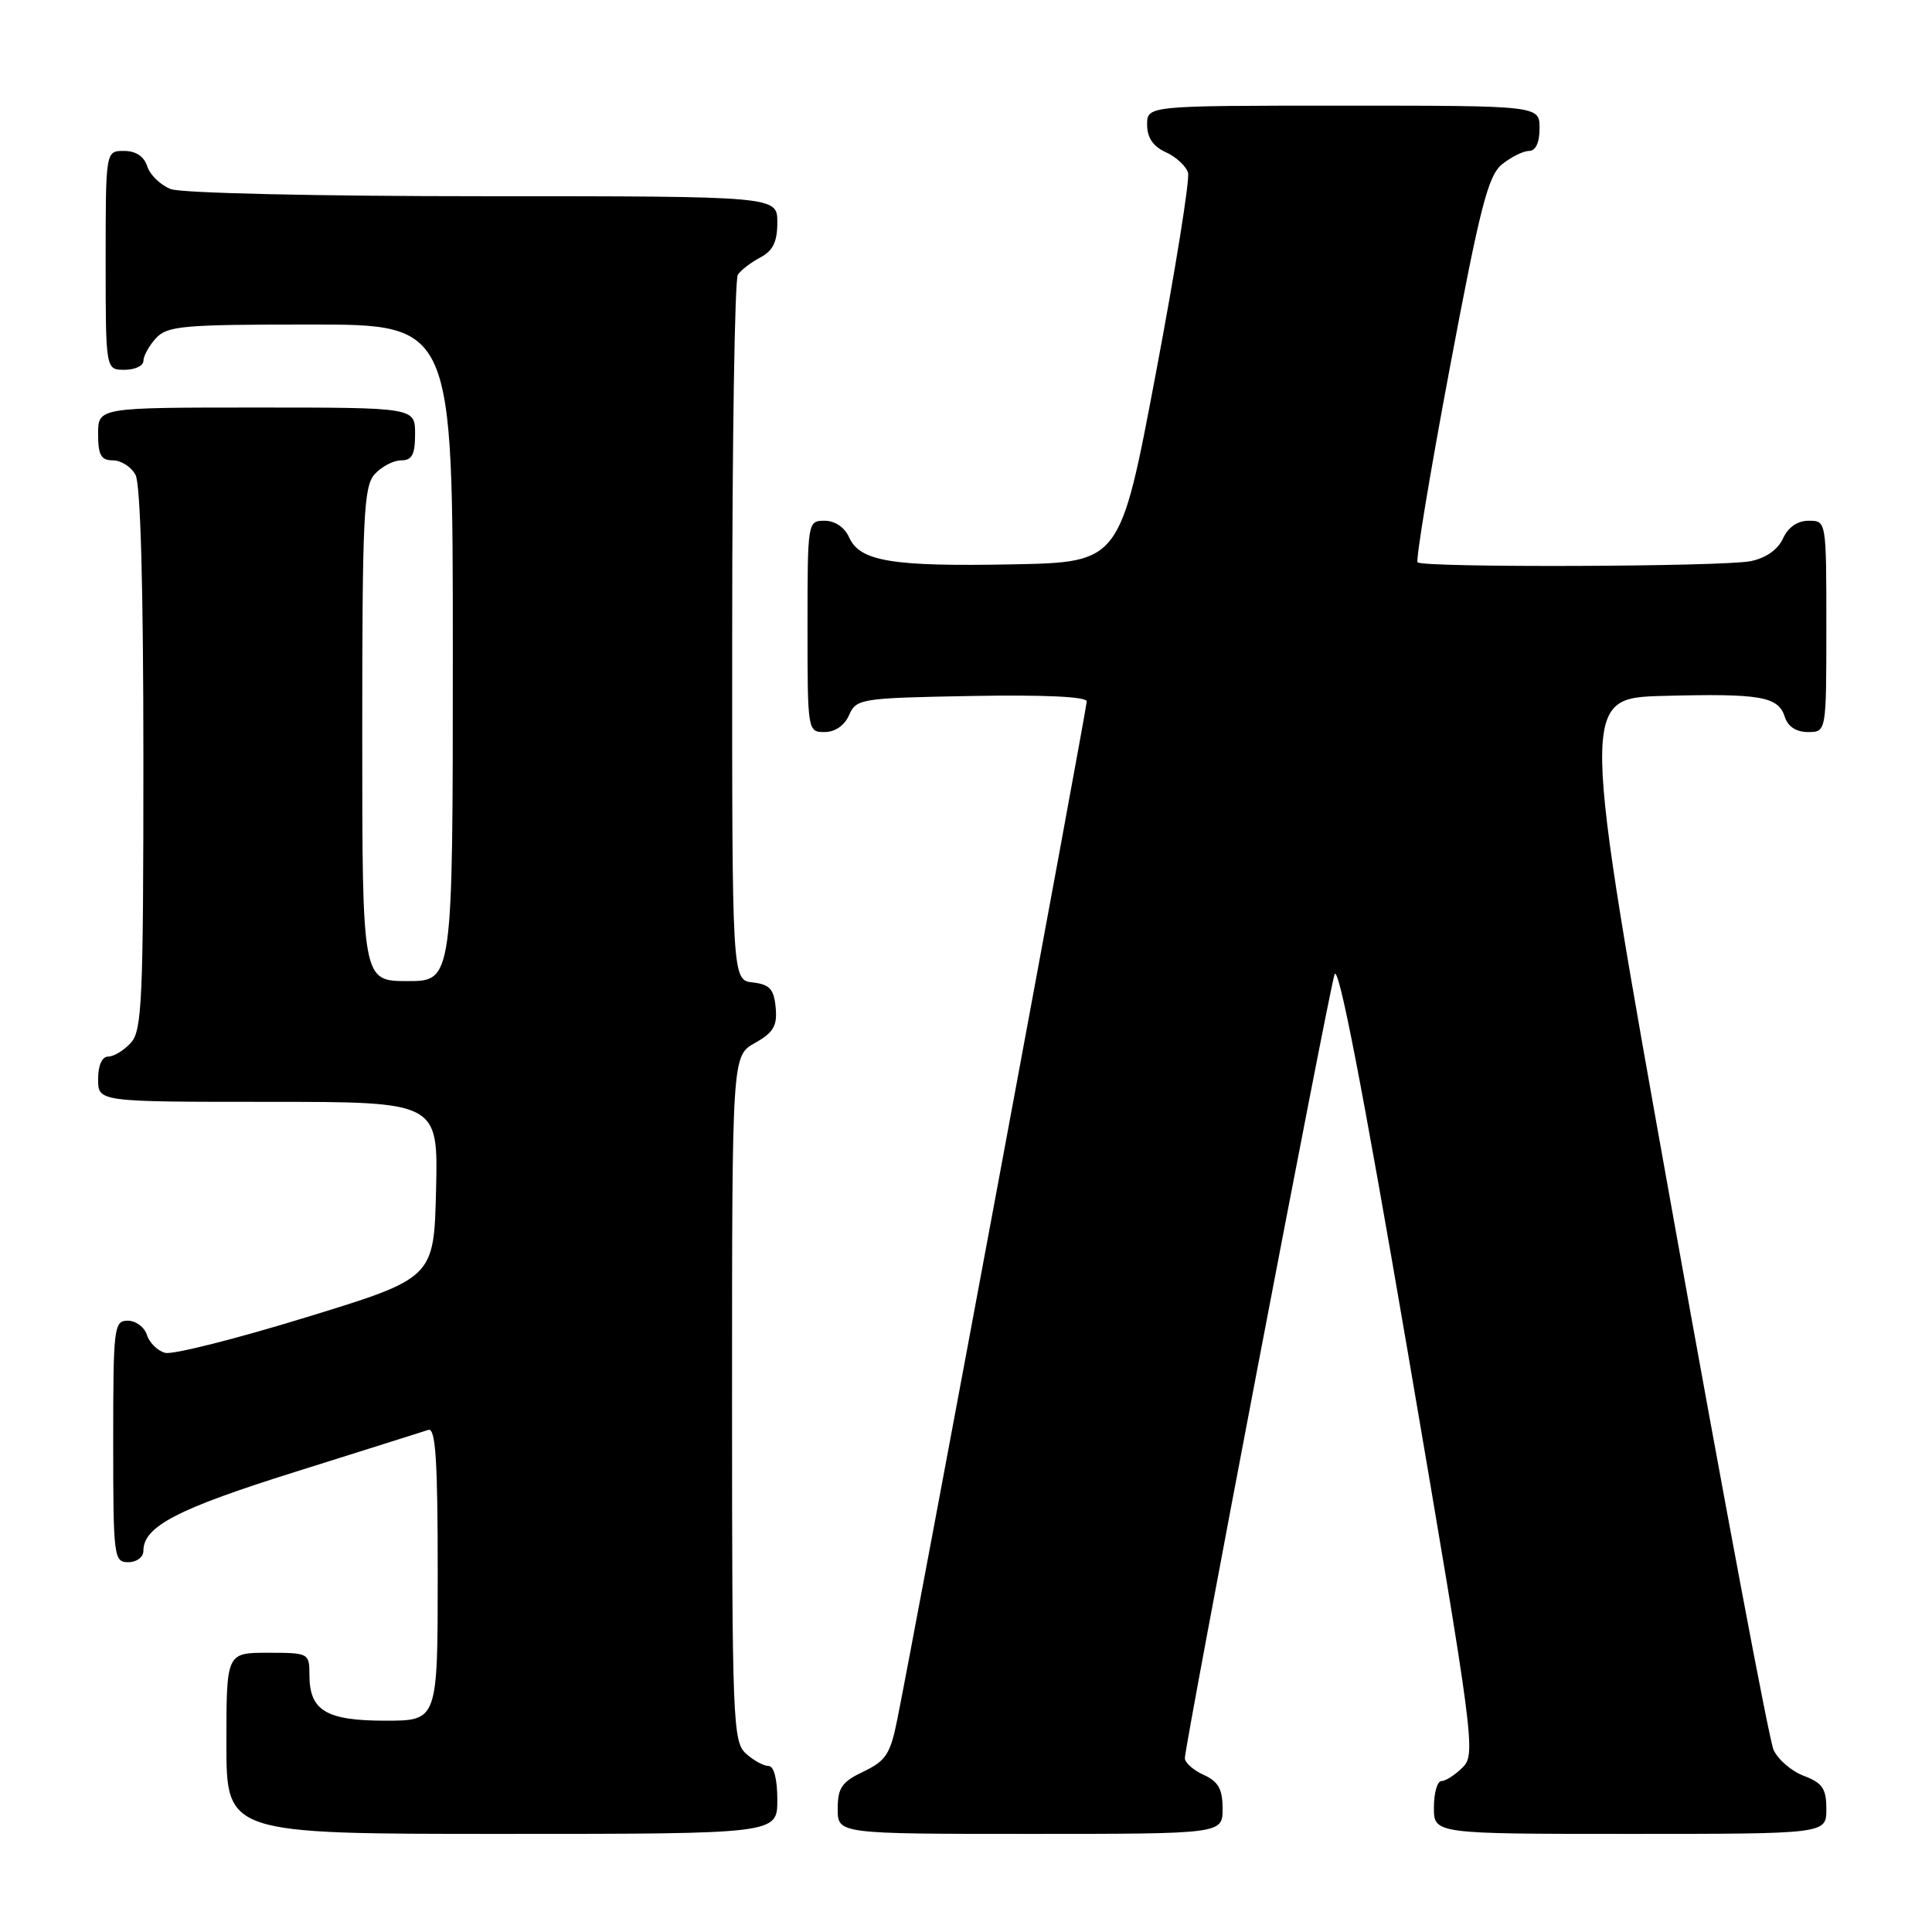 <?xml version="1.0" encoding="UTF-8" standalone="no"?>
<!DOCTYPE svg PUBLIC "-//W3C//DTD SVG 1.1//EN" "http://www.w3.org/Graphics/SVG/1.1/DTD/svg11.dtd" >
<svg xmlns="http://www.w3.org/2000/svg" xmlns:xlink="http://www.w3.org/1999/xlink" version="1.1" viewBox="0 0 256 256">
 <g >
 <path fill="currentColor"
d=" M 103.00 238.50 C 103.00 235.73 102.55 234.00 101.83 234.00 C 101.18 234.00 99.83 233.26 98.83 232.35 C 97.11 230.79 97.00 228.00 97.00 185.30 C 97.00 139.91 97.00 139.91 100.03 138.20 C 102.49 136.82 103.01 135.94 102.78 133.50 C 102.55 131.06 101.99 130.44 99.75 130.18 C 97.00 129.87 97.00 129.87 97.02 83.68 C 97.02 58.28 97.36 37.00 97.77 36.40 C 98.17 35.79 99.51 34.77 100.75 34.11 C 102.42 33.23 103.00 32.04 103.00 29.46 C 103.00 26.00 103.00 26.00 64.07 26.00 C 42.11 26.00 24.05 25.59 22.65 25.06 C 21.29 24.54 19.88 23.19 19.52 22.06 C 19.09 20.72 18.01 20.00 16.43 20.00 C 14.00 20.00 14.00 20.00 14.00 34.50 C 14.00 49.00 14.00 49.00 16.50 49.00 C 17.88 49.00 19.00 48.47 19.00 47.83 C 19.00 47.18 19.74 45.83 20.65 44.83 C 22.15 43.18 24.17 43.00 41.15 43.00 C 60.00 43.00 60.00 43.00 60.00 86.50 C 60.00 130.00 60.00 130.00 54.00 130.00 C 48.00 130.00 48.00 130.00 48.00 97.33 C 48.00 68.33 48.19 64.45 49.65 62.83 C 50.57 61.82 52.14 61.00 53.15 61.00 C 54.60 61.00 55.00 60.24 55.00 57.50 C 55.00 54.00 55.00 54.00 34.00 54.00 C 13.00 54.00 13.00 54.00 13.00 57.50 C 13.00 60.31 13.39 61.00 14.96 61.00 C 16.05 61.00 17.40 61.87 17.96 62.93 C 18.62 64.16 19.00 77.88 19.00 100.61 C 19.00 132.46 18.82 136.54 17.35 138.17 C 16.43 139.18 15.08 140.00 14.35 140.00 C 13.52 140.00 13.00 141.15 13.00 143.00 C 13.00 146.00 13.00 146.00 35.53 146.00 C 58.06 146.00 58.06 146.00 57.78 157.67 C 57.50 169.35 57.50 169.35 40.60 174.54 C 31.31 177.40 22.89 179.52 21.89 179.26 C 20.89 179.00 19.80 177.93 19.47 176.89 C 19.14 175.85 18.00 175.00 16.93 175.00 C 15.10 175.00 15.00 175.85 15.00 191.00 C 15.00 206.33 15.08 207.00 17.00 207.00 C 18.11 207.00 19.00 206.33 19.00 205.50 C 19.00 202.26 23.47 199.94 39.19 195.01 C 48.16 192.19 56.06 189.70 56.75 189.47 C 57.72 189.15 58.00 193.40 58.00 208.53 C 58.00 228.00 58.00 228.00 51.07 228.00 C 43.21 228.00 41.00 226.67 41.00 221.93 C 41.00 219.05 40.91 219.00 35.50 219.00 C 30.00 219.00 30.00 219.00 30.00 231.00 C 30.00 243.00 30.00 243.00 66.50 243.00 C 103.00 243.00 103.00 243.00 103.00 238.50 Z  M 162.00 239.66 C 162.00 237.07 161.44 236.07 159.50 235.18 C 158.12 234.56 157.00 233.56 157.00 232.97 C 157.00 231.25 176.00 131.75 176.83 129.13 C 177.33 127.54 180.52 143.97 186.61 179.57 C 195.33 230.59 195.57 232.43 193.82 234.18 C 192.82 235.18 191.55 236.00 191.00 236.00 C 190.45 236.00 190.00 237.57 190.00 239.50 C 190.00 243.00 190.00 243.00 216.00 243.00 C 242.00 243.00 242.00 243.00 242.00 239.72 C 242.00 237.00 241.49 236.25 239.02 235.31 C 237.38 234.70 235.57 233.13 235.00 231.85 C 234.42 230.56 228.42 198.68 221.67 161.00 C 209.38 92.50 209.38 92.50 220.44 92.21 C 233.30 91.87 235.64 92.28 236.50 95.00 C 236.91 96.28 238.01 97.00 239.57 97.00 C 242.00 97.00 242.00 97.00 242.00 83.00 C 242.00 69.00 242.00 69.00 239.66 69.00 C 238.17 69.00 236.93 69.86 236.25 71.36 C 235.57 72.84 233.98 73.95 231.96 74.36 C 228.23 75.10 188.57 75.24 187.84 74.51 C 187.57 74.24 189.49 62.66 192.10 48.78 C 196.13 27.34 197.18 23.28 199.03 21.77 C 200.24 20.80 201.85 20.00 202.61 20.00 C 203.49 20.00 204.00 18.89 204.00 17.00 C 204.00 14.00 204.00 14.00 178.00 14.00 C 152.00 14.00 152.00 14.00 152.00 16.52 C 152.00 18.24 152.79 19.40 154.48 20.17 C 155.85 20.79 157.17 22.02 157.42 22.90 C 157.67 23.78 155.75 35.75 153.15 49.50 C 148.43 74.50 148.43 74.50 134.21 74.78 C 118.18 75.09 113.94 74.39 112.51 71.20 C 111.92 69.87 110.63 69.00 109.26 69.00 C 107.02 69.00 107.00 69.12 107.00 83.00 C 107.00 96.88 107.02 97.00 109.26 97.00 C 110.65 97.00 111.91 96.13 112.51 94.75 C 113.47 92.58 114.02 92.49 128.75 92.22 C 138.38 92.05 144.00 92.31 144.00 92.94 C 144.00 93.88 121.22 216.29 118.90 227.81 C 117.98 232.42 117.39 233.32 114.42 234.74 C 111.54 236.11 111.00 236.90 111.00 239.69 C 111.00 243.00 111.00 243.00 136.50 243.00 C 162.00 243.00 162.00 243.00 162.00 239.66 Z "/>
</g>
</svg>